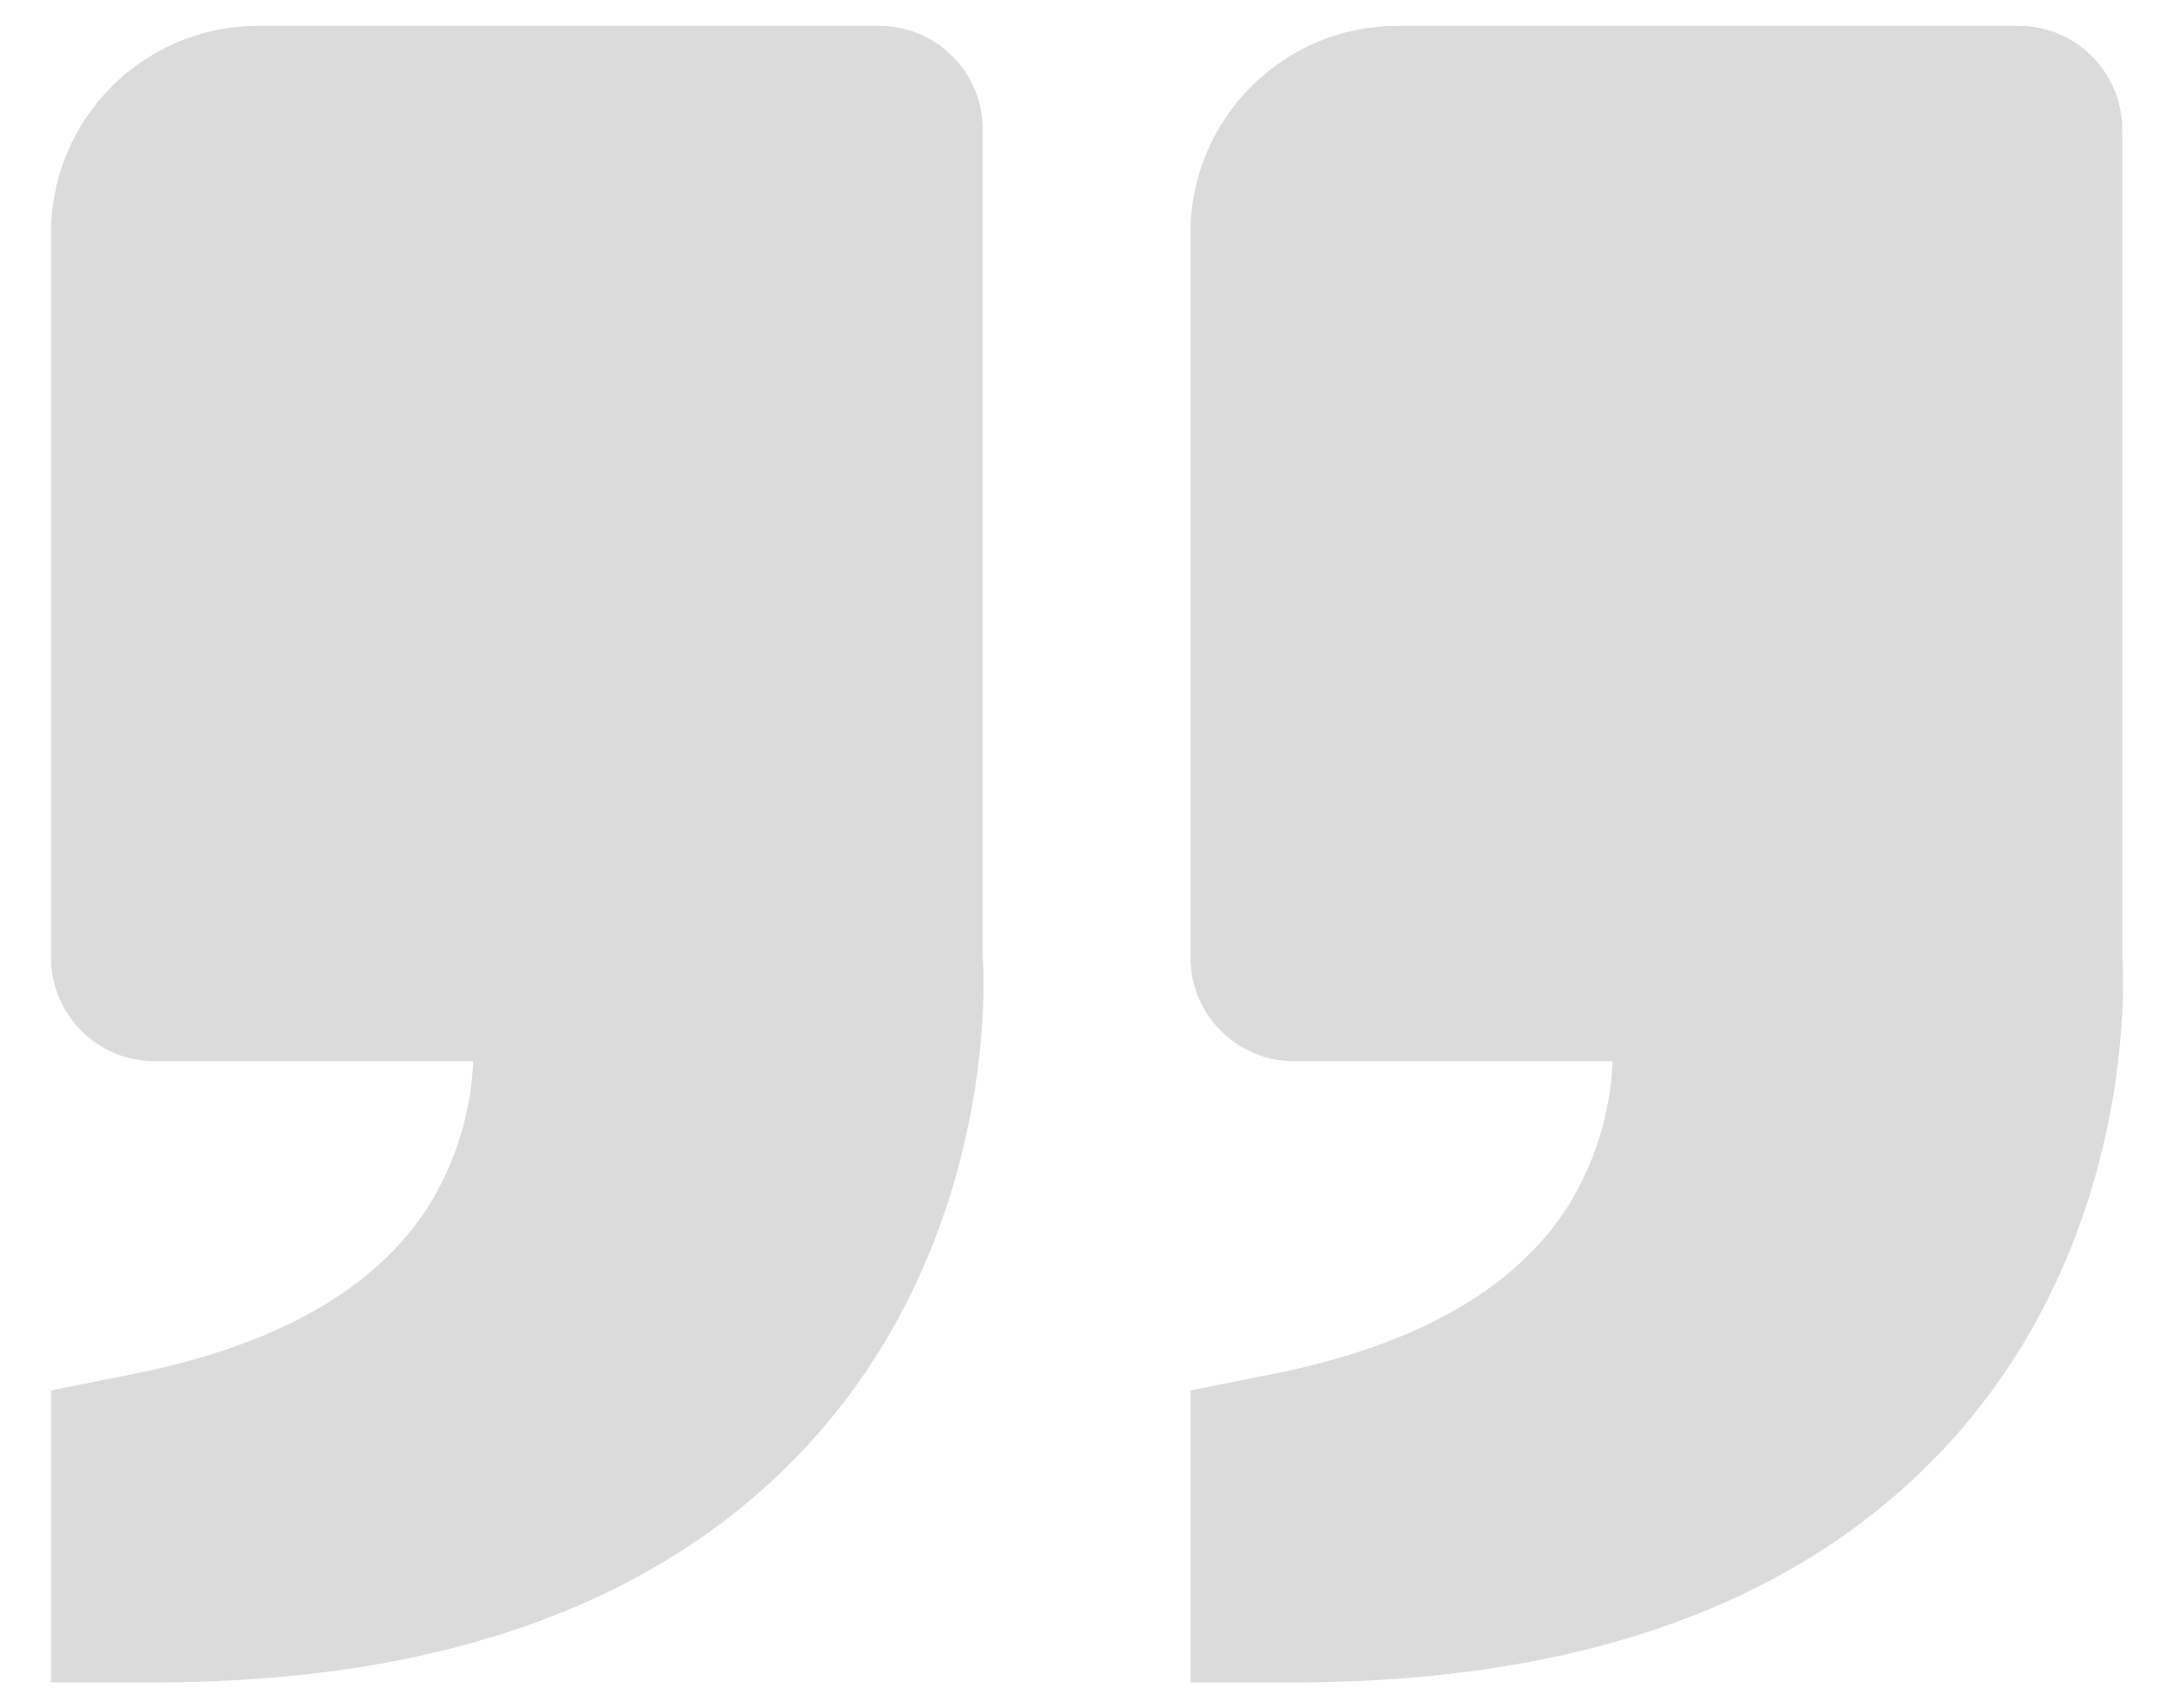 <svg width="28" height="22" viewBox="0 0 28 22" fill="none" xmlns="http://www.w3.org/2000/svg">
<path d="M25.079 18.611C27.595 15.88 27.341 12.373 27.333 12.333V1.667C27.333 1.313 27.193 0.974 26.943 0.724C26.693 0.474 26.354 0.333 26 0.333H18C16.529 0.333 15.333 1.529 15.333 3V12.333C15.333 12.687 15.474 13.026 15.724 13.276C15.974 13.526 16.313 13.667 16.667 13.667H20.771C20.742 14.326 20.546 14.967 20.199 15.528C19.521 16.596 18.245 17.325 16.404 17.693L15.333 17.907V21.667H16.667C20.377 21.667 23.208 20.639 25.079 18.611ZM10.403 18.611C12.92 15.88 12.665 12.373 12.657 12.333V1.667C12.657 1.313 12.517 0.974 12.267 0.724C12.017 0.474 11.678 0.333 11.324 0.333H3.324C1.853 0.333 0.657 1.529 0.657 3V12.333C0.657 12.687 0.798 13.026 1.048 13.276C1.298 13.526 1.637 13.667 1.991 13.667H6.095C6.067 14.326 5.87 14.967 5.523 15.528C4.845 16.596 3.569 17.325 1.728 17.693L0.657 17.907V21.667H1.991C5.701 21.667 8.532 20.639 10.403 18.611Z" fill="#DBDBDB"/>
</svg>
